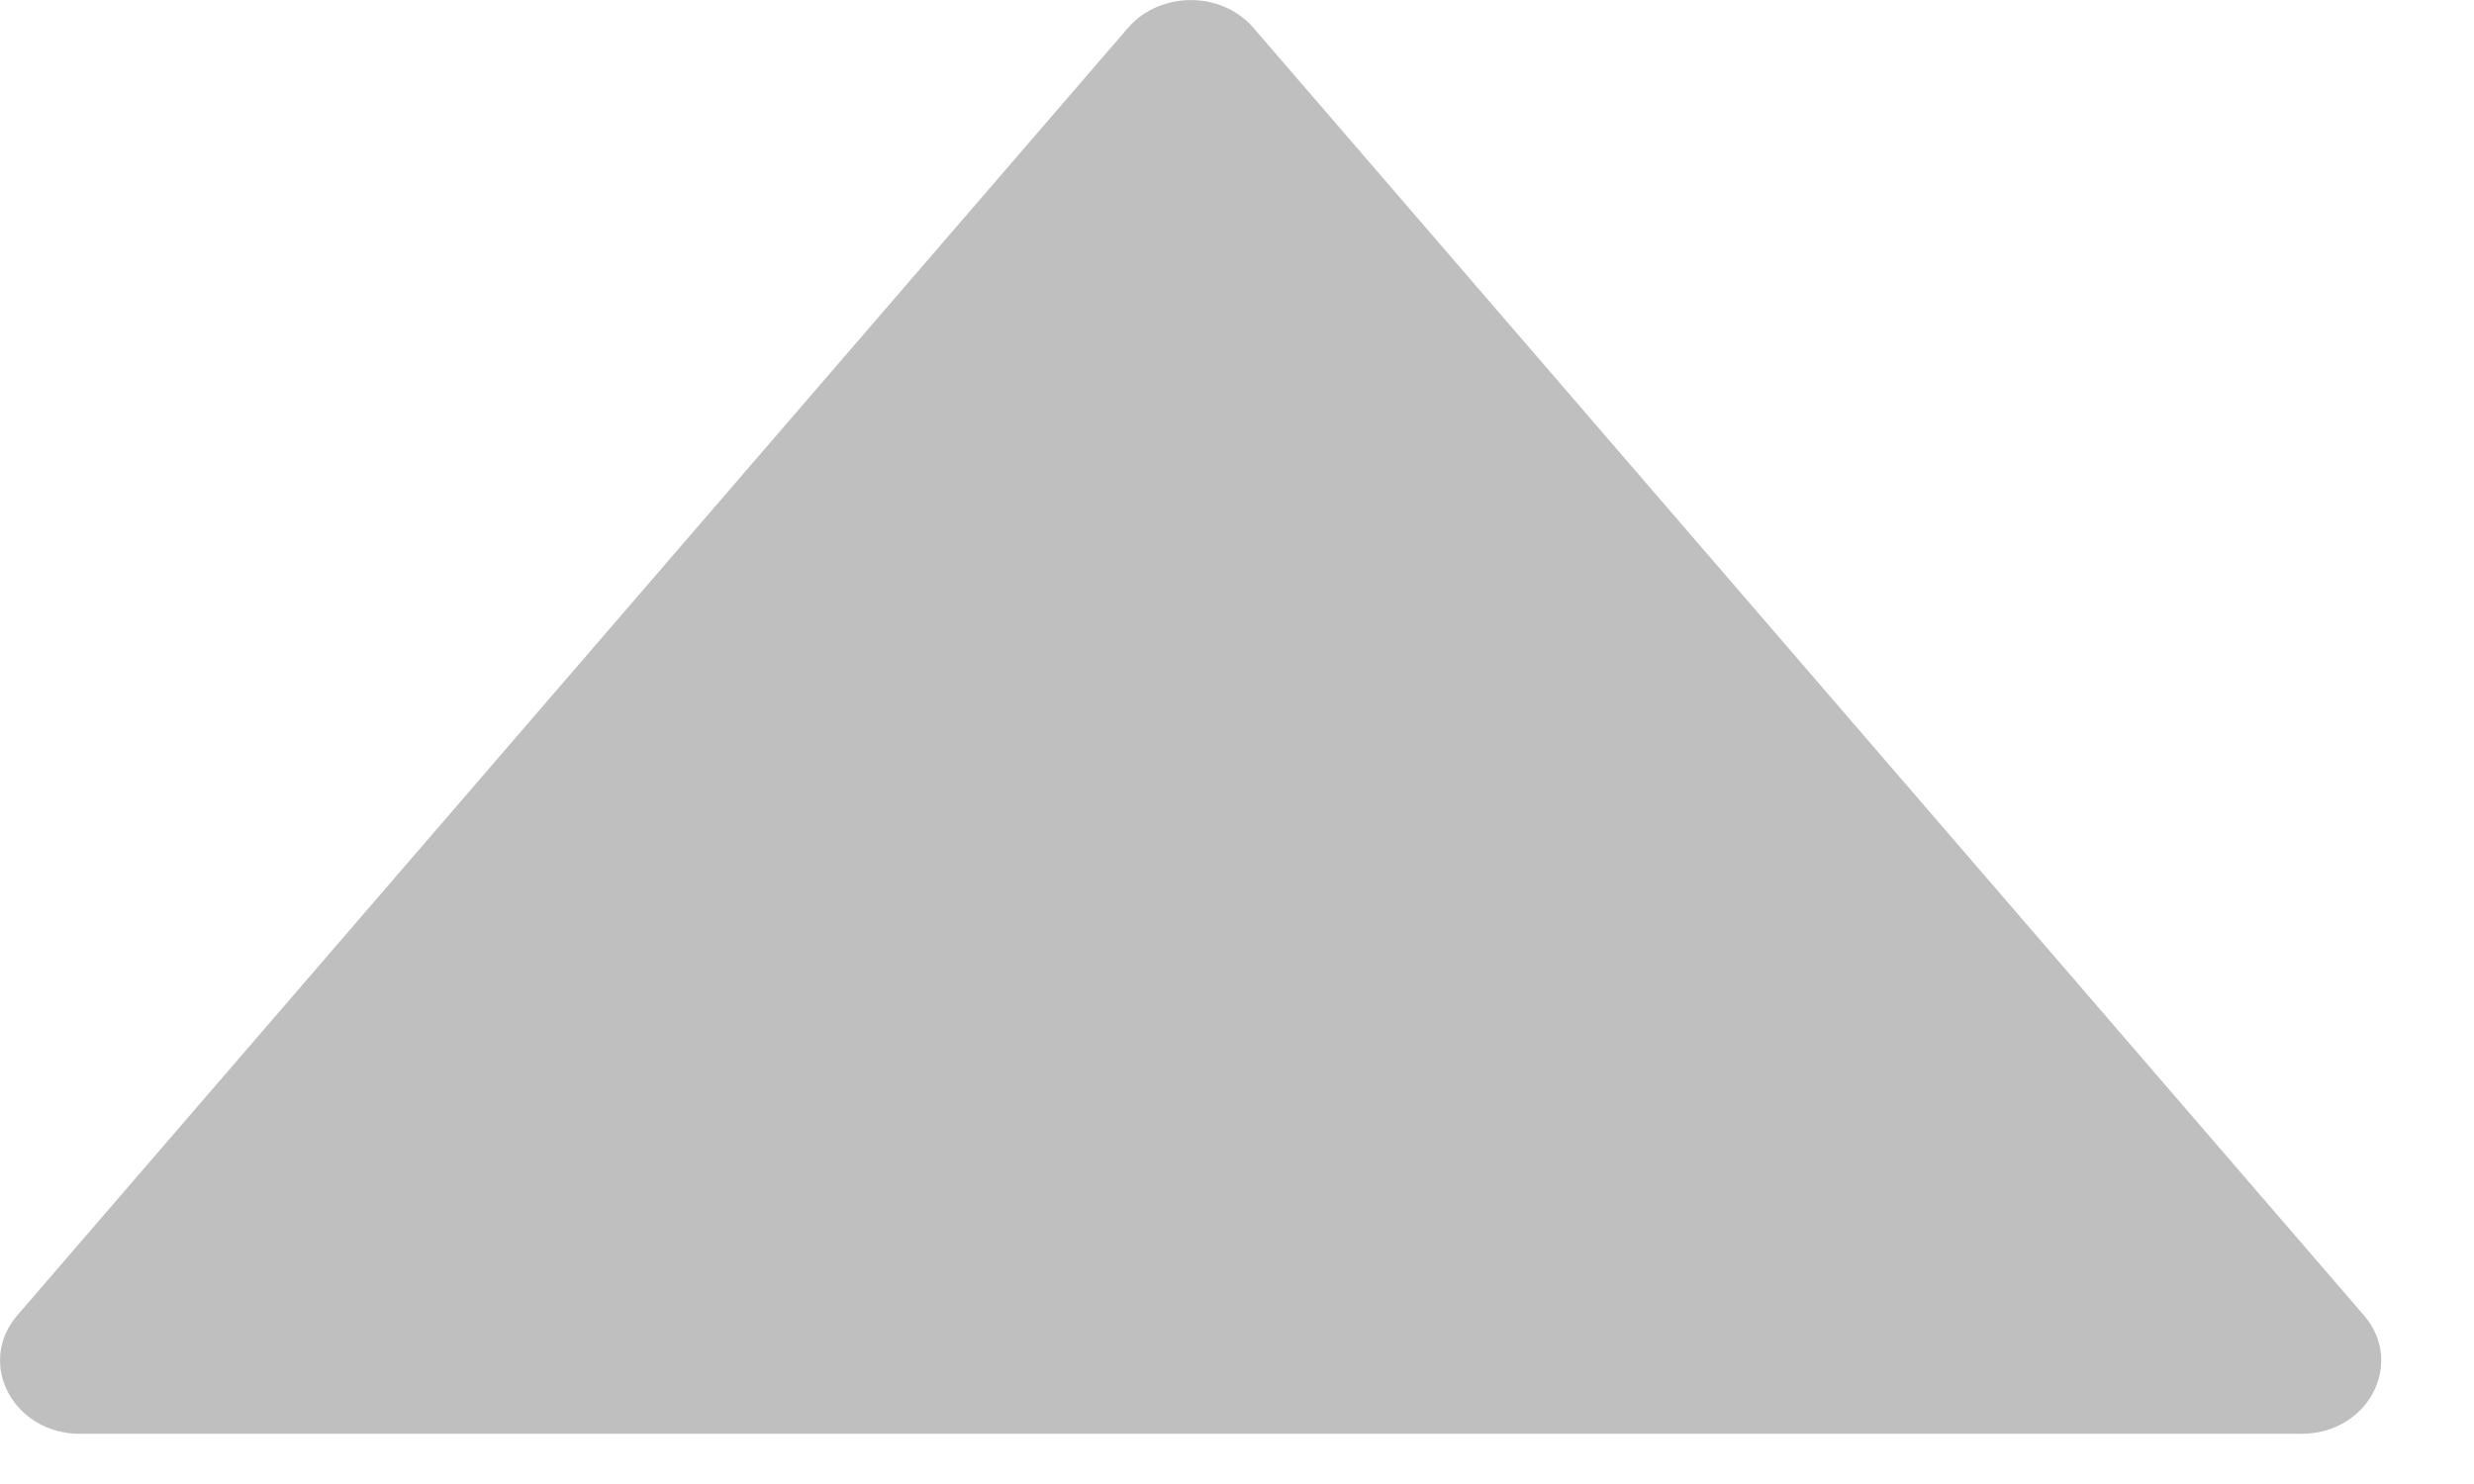 <svg width="10" height="6" viewBox="0 0 10 6" fill="none" xmlns="http://www.w3.org/2000/svg">
<path d="M9.555 5.318L5.066 0.112C4.937 -0.037 4.69 -0.037 4.56 0.112L0.07 5.318C-0.097 5.512 0.054 5.797 0.323 5.797H9.303C9.572 5.797 9.722 5.512 9.555 5.318Z" fill="#BFBFBF"/>
</svg>
